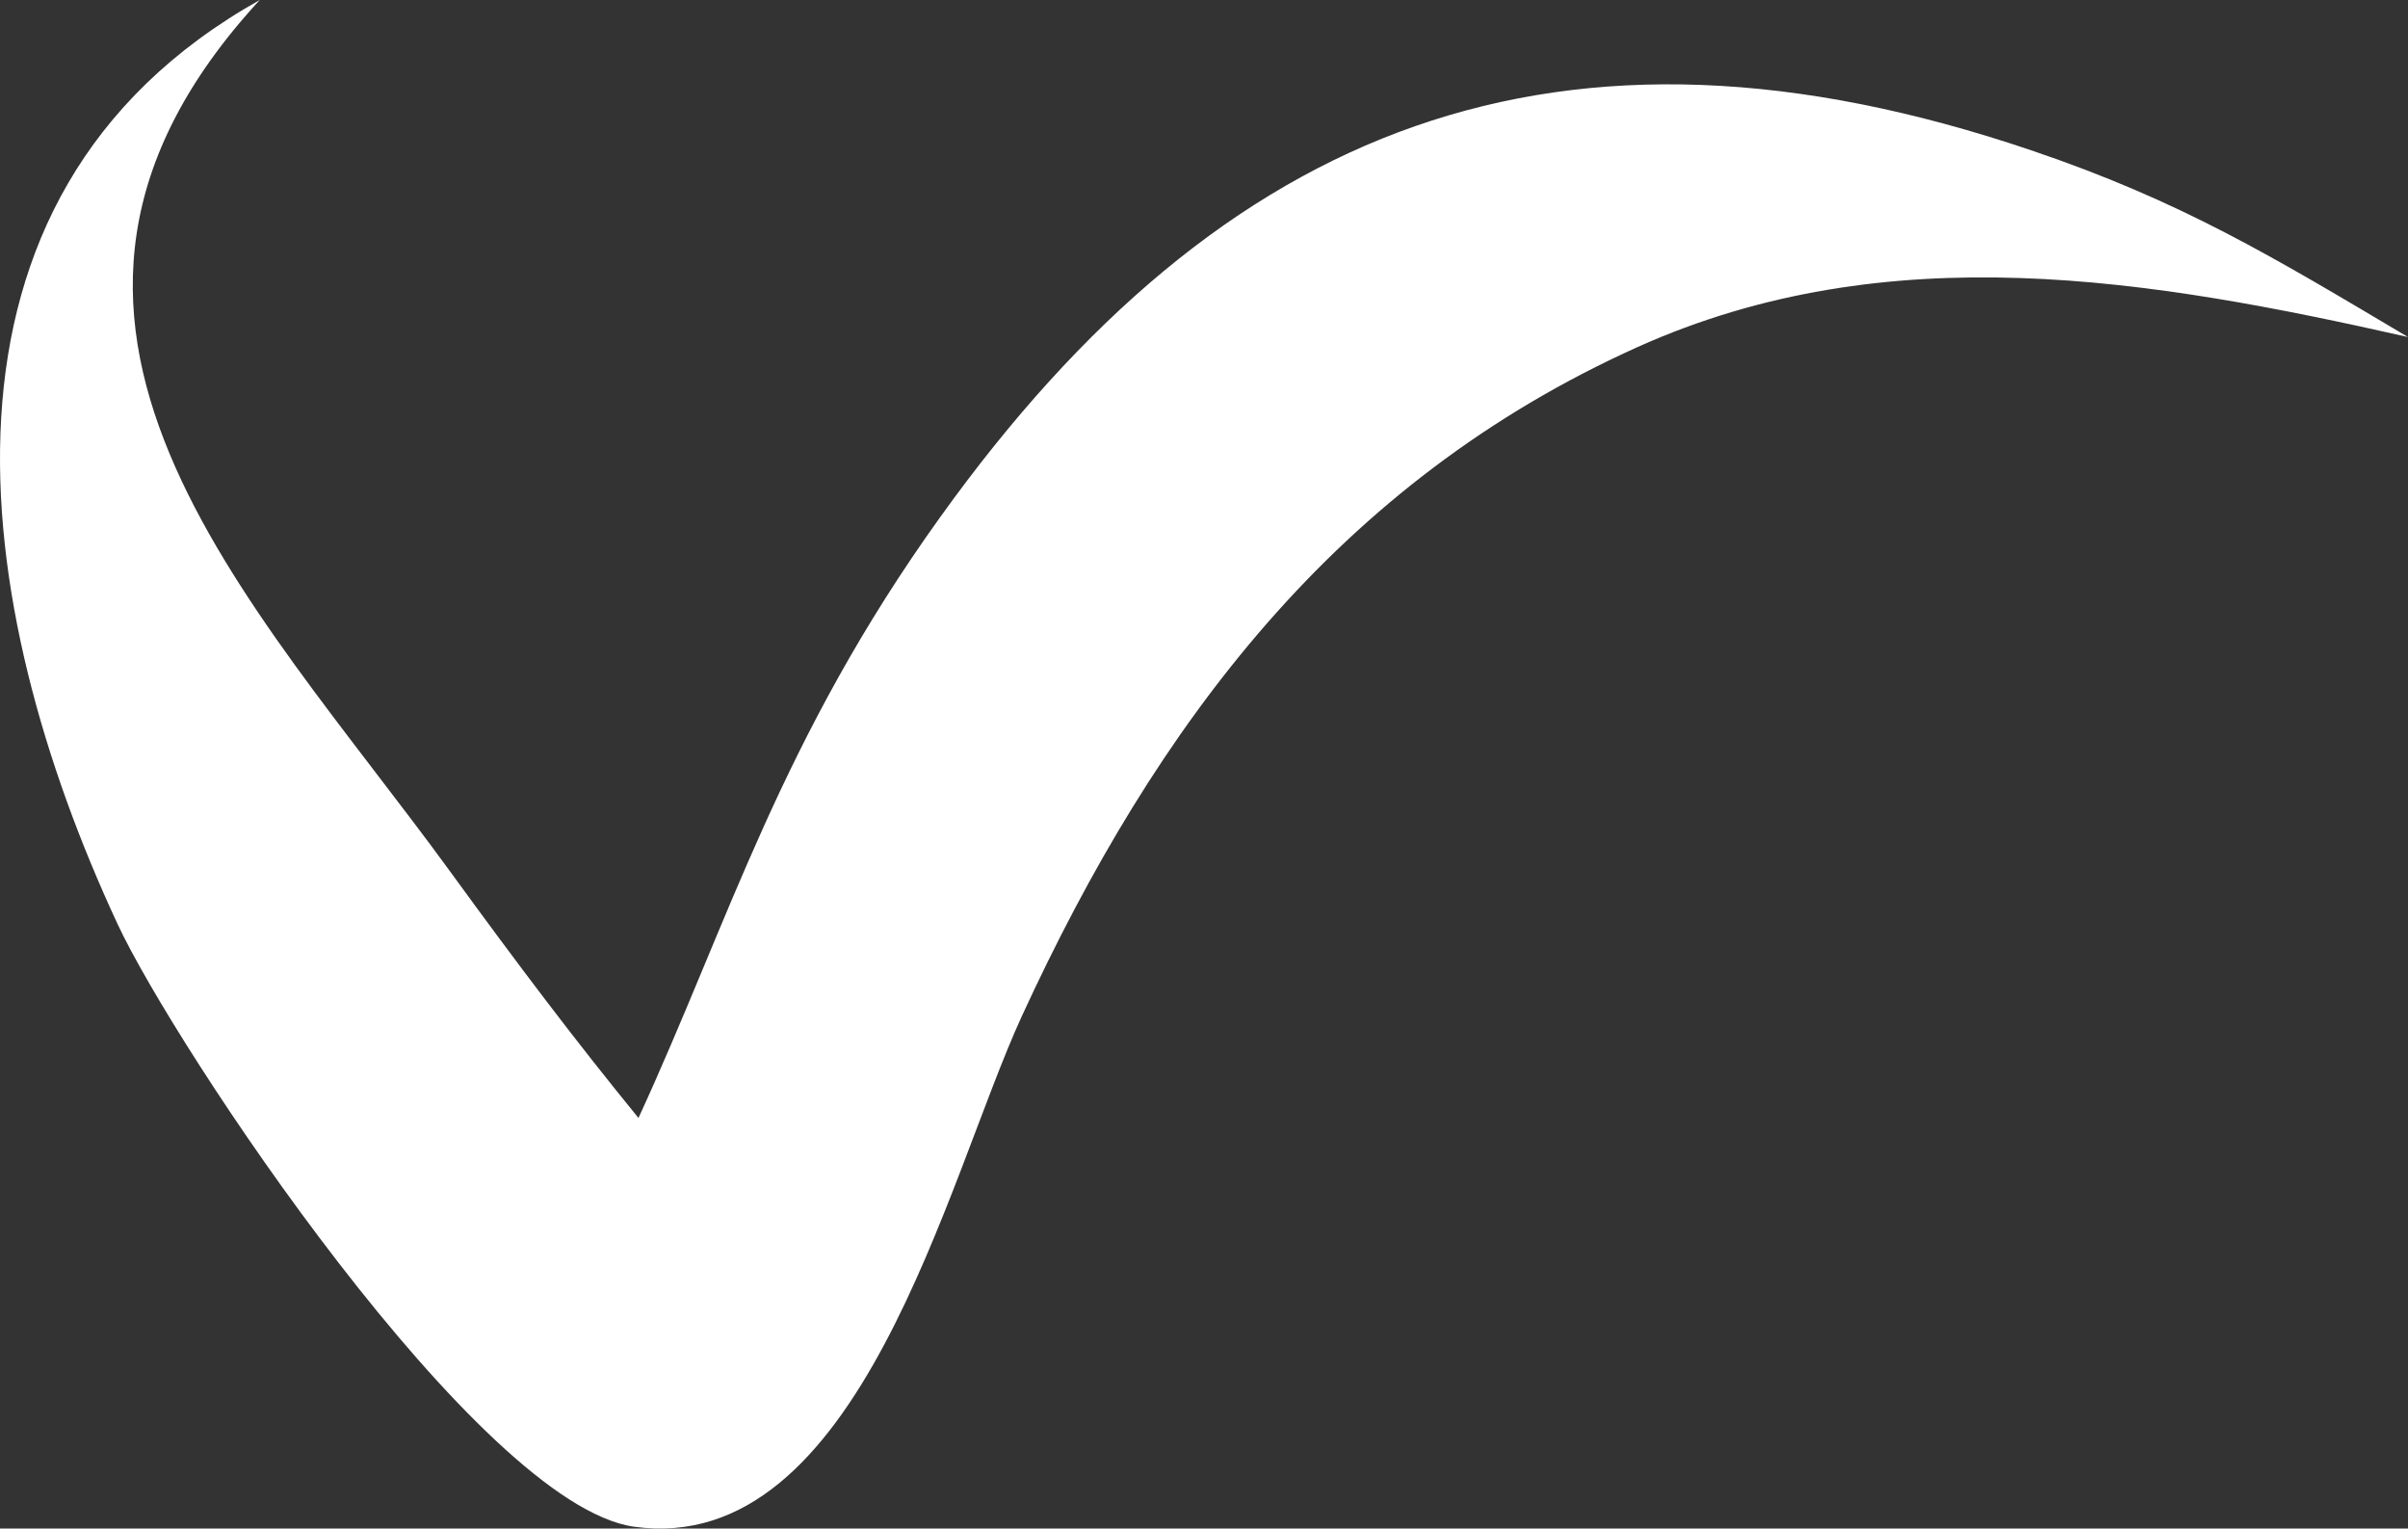 <?xml version="1.0" encoding="UTF-8"?>
<svg id="Layer_1" data-name="Layer 1" xmlns="http://www.w3.org/2000/svg" viewBox="0 0 910.25 577.65">
  <rect x="0" y="0" width="910.25" height="577.65" fill="#333333" stroke="none"/>
  <defs>
    <style>
      .cls-1 {
      fill: #fff;
      fill-rule: evenodd;
      }
    </style>
  </defs>
  <path class="cls-1"
    d="M98.19,0c-111.75,121.15-3.36,225.86,72.18,329.64,25.9,35.58,47.12,63.62,70.98,92.85,34.29-74.4,53.71-143.06,114.14-227.18C462.2,46.61,589.77-3.47,767.81,56.8c56.96,19.29,91.36,40.26,142.44,70.57-97.11-21.92-196.51-38.82-291.35,3.84-113.29,51.05-181.64,142.11-232.59,252.71-28.53,61.94-61.38,204.89-146.63,193.04-58.87-8.27-173.85-181.66-195.31-227.91C-11.28,229.47-35.02,74.66,98.19,0h0Z" />
</svg>